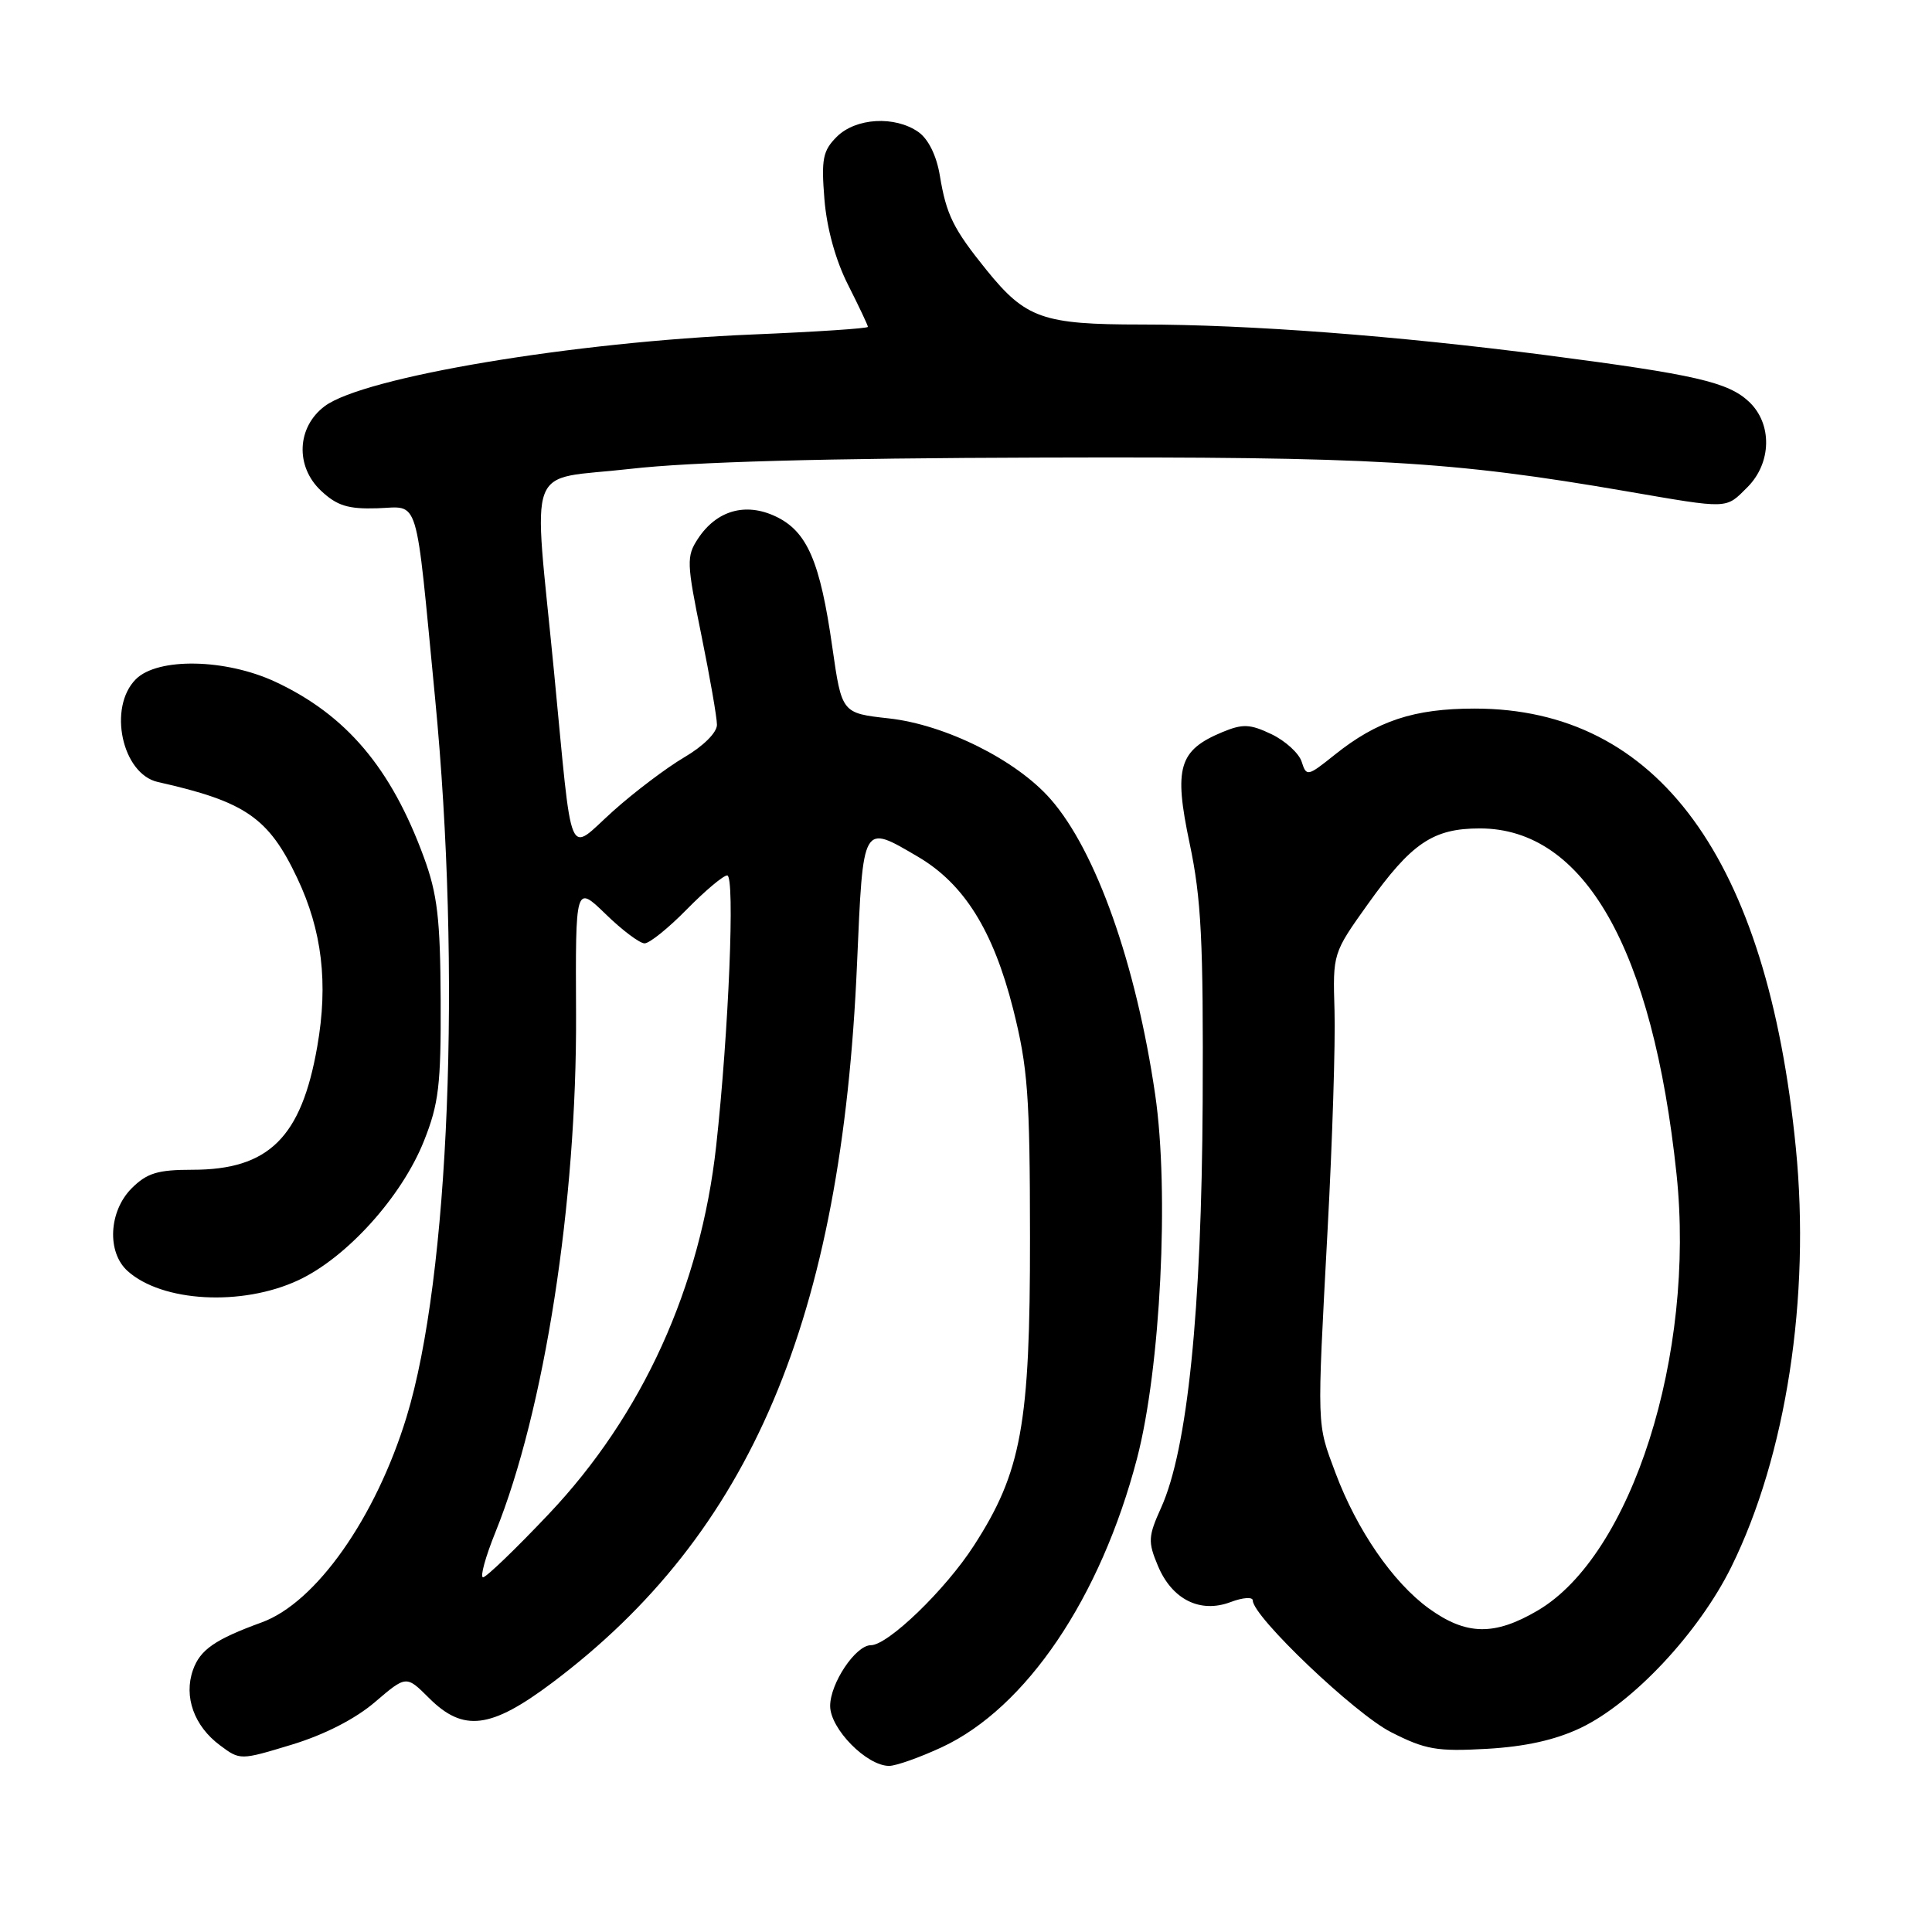 <?xml version="1.0" encoding="UTF-8" standalone="no"?>
<!DOCTYPE svg PUBLIC "-//W3C//DTD SVG 1.1//EN" "http://www.w3.org/Graphics/SVG/1.1/DTD/svg11.dtd" >
<svg xmlns="http://www.w3.org/2000/svg" xmlns:xlink="http://www.w3.org/1999/xlink" version="1.1" viewBox="0 0 256 256">
 <g >
 <path fill="currentColor"
d=" M 124.79 231.52 C 135.98 226.31 145.84 211.72 150.67 193.22 C 153.78 181.29 154.95 157.92 153.07 145.06 C 150.54 127.75 145.23 112.74 139.20 105.88 C 134.66 100.70 125.26 96.02 117.77 95.19 C 111.54 94.50 111.54 94.50 110.29 85.78 C 108.67 74.38 106.96 70.42 102.80 68.44 C 98.79 66.53 94.94 67.63 92.47 71.40 C 90.95 73.72 90.98 74.58 92.92 84.08 C 94.06 89.69 95.00 95.07 95.00 96.04 C 95.00 97.07 93.19 98.87 90.68 100.34 C 88.30 101.74 84.04 104.96 81.21 107.50 C 75.09 113.00 75.92 114.98 73.41 89.00 C 70.65 60.49 69.43 63.74 83.50 62.13 C 91.62 61.20 109.23 60.71 138.00 60.63 C 181.95 60.50 192.25 61.09 215.47 65.09 C 229.25 67.46 228.61 67.48 231.55 64.55 C 234.76 61.33 234.86 56.15 231.75 53.23 C 228.98 50.63 224.64 49.63 204.95 47.07 C 184.98 44.48 165.49 43.00 151.25 43.00 C 138.17 43.00 135.92 42.21 130.71 35.77 C 126.31 30.32 125.39 28.46 124.53 23.24 C 124.09 20.61 123.01 18.42 121.69 17.49 C 118.57 15.31 113.39 15.61 110.87 18.13 C 109.03 19.97 108.81 21.08 109.24 26.40 C 109.55 30.24 110.72 34.49 112.37 37.74 C 113.81 40.59 115.00 43.10 115.00 43.31 C 115.00 43.52 108.14 43.97 99.75 44.32 C 76.04 45.30 48.23 49.95 43.04 53.81 C 39.33 56.57 39.09 61.80 42.54 65.03 C 44.65 67.01 46.12 67.47 49.97 67.35 C 55.67 67.18 54.99 64.97 57.65 92.50 C 61.15 128.70 59.54 169.22 53.87 187.76 C 49.77 201.14 41.87 212.35 34.69 214.97 C 28.49 217.23 26.52 218.59 25.57 221.28 C 24.32 224.82 25.72 228.72 29.16 231.27 C 31.81 233.25 31.83 233.25 38.68 231.17 C 42.99 229.86 47.09 227.76 49.69 225.53 C 53.83 221.99 53.83 221.99 56.84 224.99 C 61.39 229.54 65.02 229.09 73.16 222.98 C 99.49 203.20 111.53 174.81 113.56 127.73 C 114.38 108.91 114.22 109.18 121.63 113.52 C 127.74 117.11 131.60 123.28 134.24 133.68 C 136.19 141.43 136.47 145.10 136.48 164.00 C 136.50 188.75 135.35 195.05 129.04 204.81 C 125.27 210.66 117.66 218.00 115.39 218.00 C 113.38 218.00 110.00 223.04 110.00 226.05 C 110.00 229.08 114.86 234.01 117.83 233.99 C 118.75 233.98 121.88 232.87 124.79 231.52 Z  M 209.44 228.96 C 216.39 225.64 225.10 216.34 229.41 207.62 C 236.68 192.90 239.91 171.93 237.96 152.12 C 234.18 113.74 219.68 93.89 195.41 93.89 C 187.36 93.89 182.48 95.50 176.82 100.04 C 173.26 102.89 173.11 102.92 172.48 100.94 C 172.12 99.81 170.32 98.17 168.49 97.29 C 165.64 95.93 164.68 95.89 161.99 97.00 C 156.19 99.41 155.51 101.70 157.63 111.74 C 159.18 119.07 159.46 124.67 159.36 146.00 C 159.22 173.73 157.35 192.00 153.87 199.74 C 152.13 203.59 152.09 204.29 153.43 207.48 C 155.30 211.95 159.03 213.81 163.07 212.28 C 164.68 211.67 166.00 211.58 166.00 212.07 C 166.00 214.20 179.53 227.09 184.32 229.52 C 188.88 231.84 190.40 232.10 197.00 231.73 C 202.11 231.44 206.07 230.56 209.44 228.96 Z  M 39.52 169.64 C 45.94 166.65 53.22 158.59 56.17 151.20 C 58.14 146.26 58.44 143.77 58.39 132.50 C 58.34 121.73 57.96 118.48 56.16 113.58 C 51.82 101.75 45.88 94.74 36.50 90.35 C 29.90 87.27 20.90 87.10 18.00 90.00 C 14.27 93.73 16.17 102.56 20.92 103.62 C 32.52 106.22 35.60 108.34 39.39 116.36 C 42.68 123.30 43.51 130.28 42.04 138.66 C 39.94 150.72 35.62 155.00 25.50 155.00 C 20.90 155.00 19.48 155.43 17.45 157.45 C 14.41 160.50 14.14 165.91 16.89 168.40 C 21.46 172.54 32.06 173.12 39.52 169.64 Z  M 65.66 202.99 C 72.15 186.91 76.45 159.27 76.33 134.37 C 76.25 117.25 76.25 117.25 80.25 121.12 C 82.44 123.26 84.77 125.00 85.41 125.00 C 86.06 125.00 88.57 122.98 91.00 120.50 C 93.43 118.03 95.84 116.00 96.36 116.00 C 97.41 116.00 96.56 136.72 94.90 151.82 C 92.84 170.55 85.13 187.50 72.72 200.61 C 68.35 205.23 64.43 209.00 64.01 209.00 C 63.58 209.00 64.32 206.30 65.66 202.99 Z  M 189.32 213.12 C 184.57 209.67 179.80 202.75 176.96 195.17 C 174.46 188.47 174.49 189.57 175.91 163.00 C 176.55 151.18 176.96 138.08 176.83 133.91 C 176.60 126.33 176.61 126.30 181.24 119.81 C 187.03 111.70 189.88 109.77 196.09 109.77 C 209.93 109.77 218.99 125.70 222.15 155.58 C 224.67 179.51 216.20 206.11 203.74 213.41 C 198.00 216.78 194.27 216.70 189.32 213.12 Z "/>
</g>
</svg>